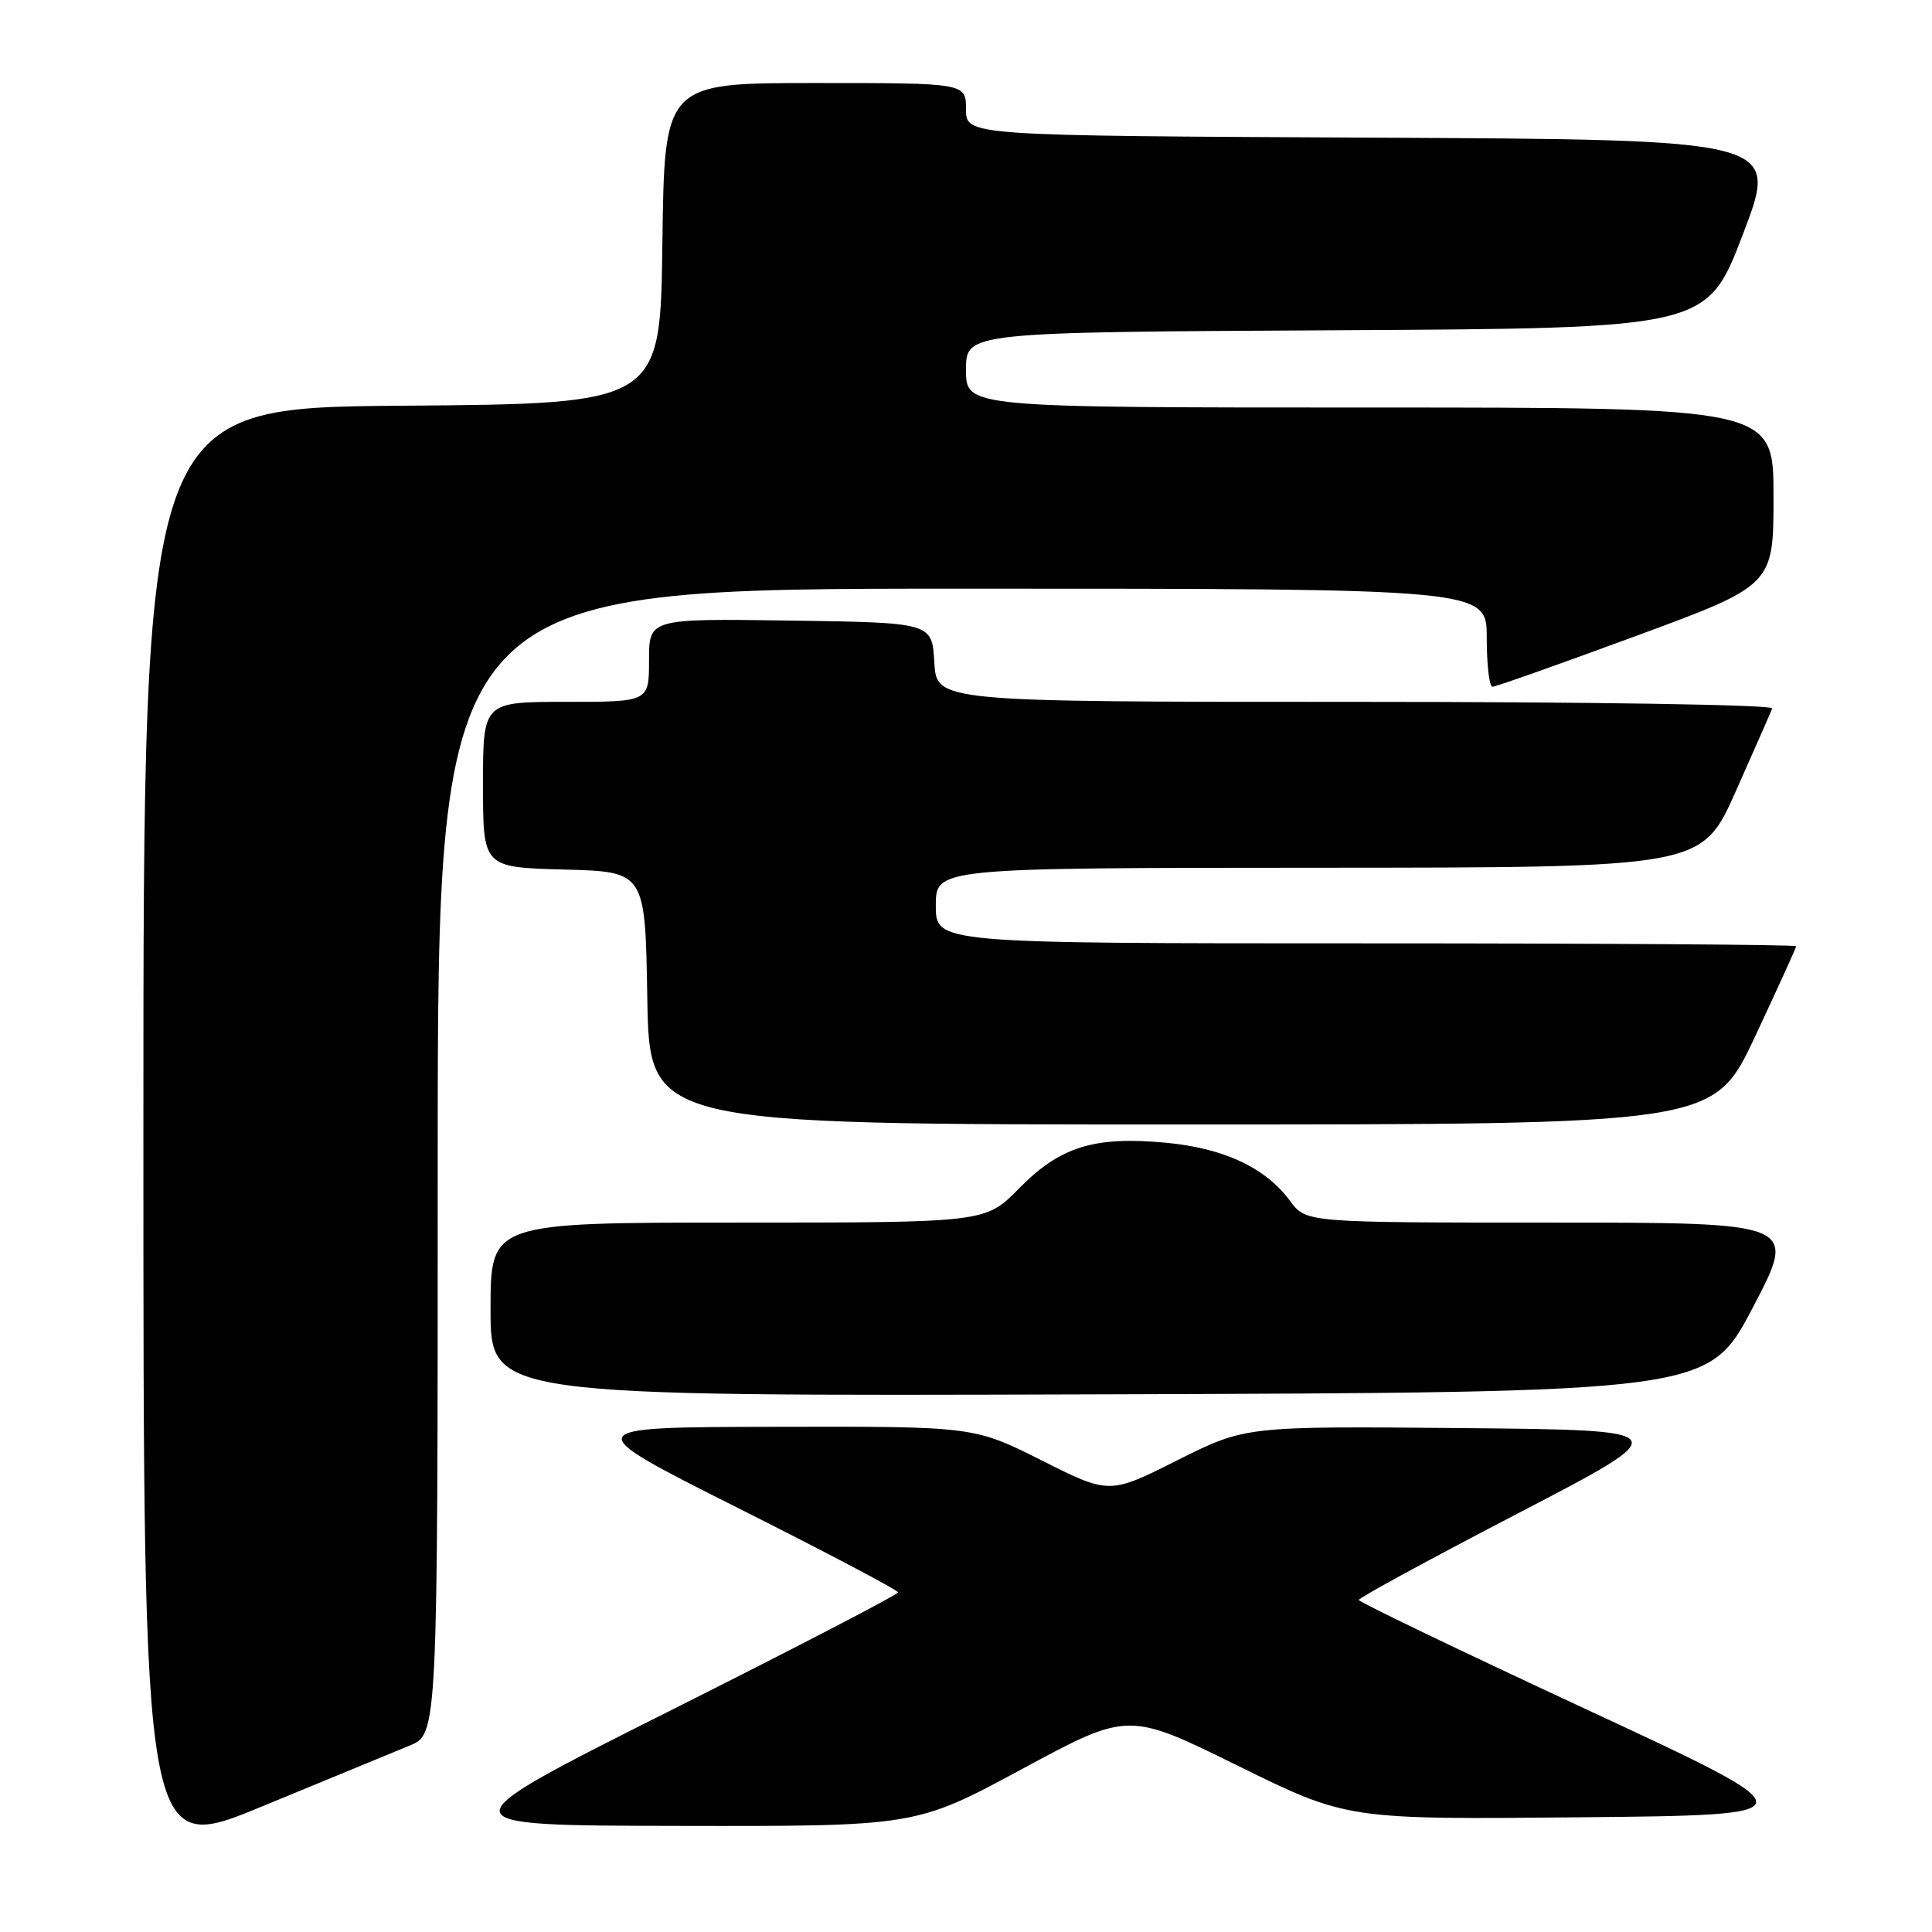 <?xml version="1.0" encoding="UTF-8" standalone="no"?>
<!DOCTYPE svg PUBLIC "-//W3C//DTD SVG 1.1//EN" "http://www.w3.org/Graphics/SVG/1.1/DTD/svg11.dtd" >
<svg xmlns="http://www.w3.org/2000/svg" xmlns:xlink="http://www.w3.org/1999/xlink" version="1.1" viewBox="0 0 256 256">
 <g >
 <path fill="currentColor"
d=" M 54.25 231.31 C 58.00 229.78 58.00 229.78 58.00 153.89 C 58.00 78.00 58.00 78.00 127.50 78.00 C 197.00 78.00 197.00 78.00 197.00 84.50 C 197.00 88.08 197.34 91.00 197.75 91.00 C 198.16 91.01 206.71 87.98 216.75 84.28 C 235.00 77.55 235.00 77.55 235.00 65.78 C 235.00 54.00 235.00 54.00 181.50 54.00 C 128.00 54.00 128.00 54.00 128.00 49.01 C 128.00 44.02 128.00 44.02 177.09 43.76 C 226.19 43.50 226.19 43.50 230.96 31.00 C 235.74 18.50 235.74 18.50 181.87 18.24 C 128.00 17.98 128.00 17.98 128.00 14.49 C 128.00 11.00 128.00 11.00 108.02 11.00 C 88.04 11.00 88.04 11.00 87.77 32.25 C 87.50 53.50 87.50 53.50 53.25 53.76 C 19.00 54.03 19.00 54.03 19.00 149.95 C 19.00 245.87 19.00 245.87 34.75 239.35 C 43.41 235.77 52.19 232.15 54.25 231.31 Z  M 135.42 234.41 C 149.50 226.81 149.50 226.81 164.00 233.96 C 178.50 241.10 178.50 241.10 209.41 240.80 C 240.33 240.50 240.33 240.50 210.20 226.50 C 193.63 218.80 180.06 212.28 180.05 212.00 C 180.04 211.72 189.56 206.55 201.19 200.50 C 222.34 189.50 222.34 189.50 193.68 189.23 C 165.02 188.97 165.02 188.97 156.01 193.49 C 147.00 198.02 147.00 198.02 138.02 193.51 C 129.04 189.00 129.04 189.00 102.77 189.06 C 76.50 189.11 76.50 189.11 97.75 199.80 C 109.44 205.67 119.00 210.71 119.00 211.00 C 119.00 211.28 105.39 218.35 88.75 226.70 C 58.50 241.89 58.50 241.89 89.92 241.94 C 121.34 242.00 121.34 242.00 135.42 234.41 Z  M 232.26 173.25 C 238.16 162.00 238.16 162.00 205.61 162.00 C 173.06 162.00 173.06 162.00 170.94 159.13 C 167.67 154.70 162.13 152.12 154.40 151.41 C 144.95 150.54 140.45 151.95 135.02 157.48 C 130.58 162.00 130.58 162.00 97.79 162.00 C 65.00 162.00 65.00 162.00 65.00 173.51 C 65.00 185.01 65.00 185.01 145.68 184.76 C 226.36 184.50 226.36 184.50 232.26 173.25 Z  M 232.54 137.38 C 235.54 130.98 238.00 125.58 238.00 125.38 C 238.00 125.17 212.35 125.00 181.00 125.00 C 124.00 125.00 124.00 125.00 124.00 120.00 C 124.00 115.00 124.00 115.00 174.75 114.98 C 225.50 114.96 225.50 114.96 230.00 104.85 C 232.47 99.29 234.65 94.35 234.83 93.87 C 235.02 93.38 210.68 93.00 179.64 93.00 C 124.10 93.00 124.10 93.00 123.80 87.75 C 123.50 82.50 123.50 82.50 104.75 82.23 C 86.00 81.96 86.00 81.96 86.00 87.48 C 86.00 93.00 86.00 93.00 75.00 93.00 C 64.00 93.00 64.00 93.00 64.00 103.97 C 64.00 114.93 64.00 114.93 74.75 115.22 C 85.50 115.50 85.50 115.50 85.77 132.25 C 86.05 149.00 86.05 149.00 156.56 149.00 C 227.08 149.00 227.08 149.00 232.54 137.38 Z "/>
</g>
</svg>